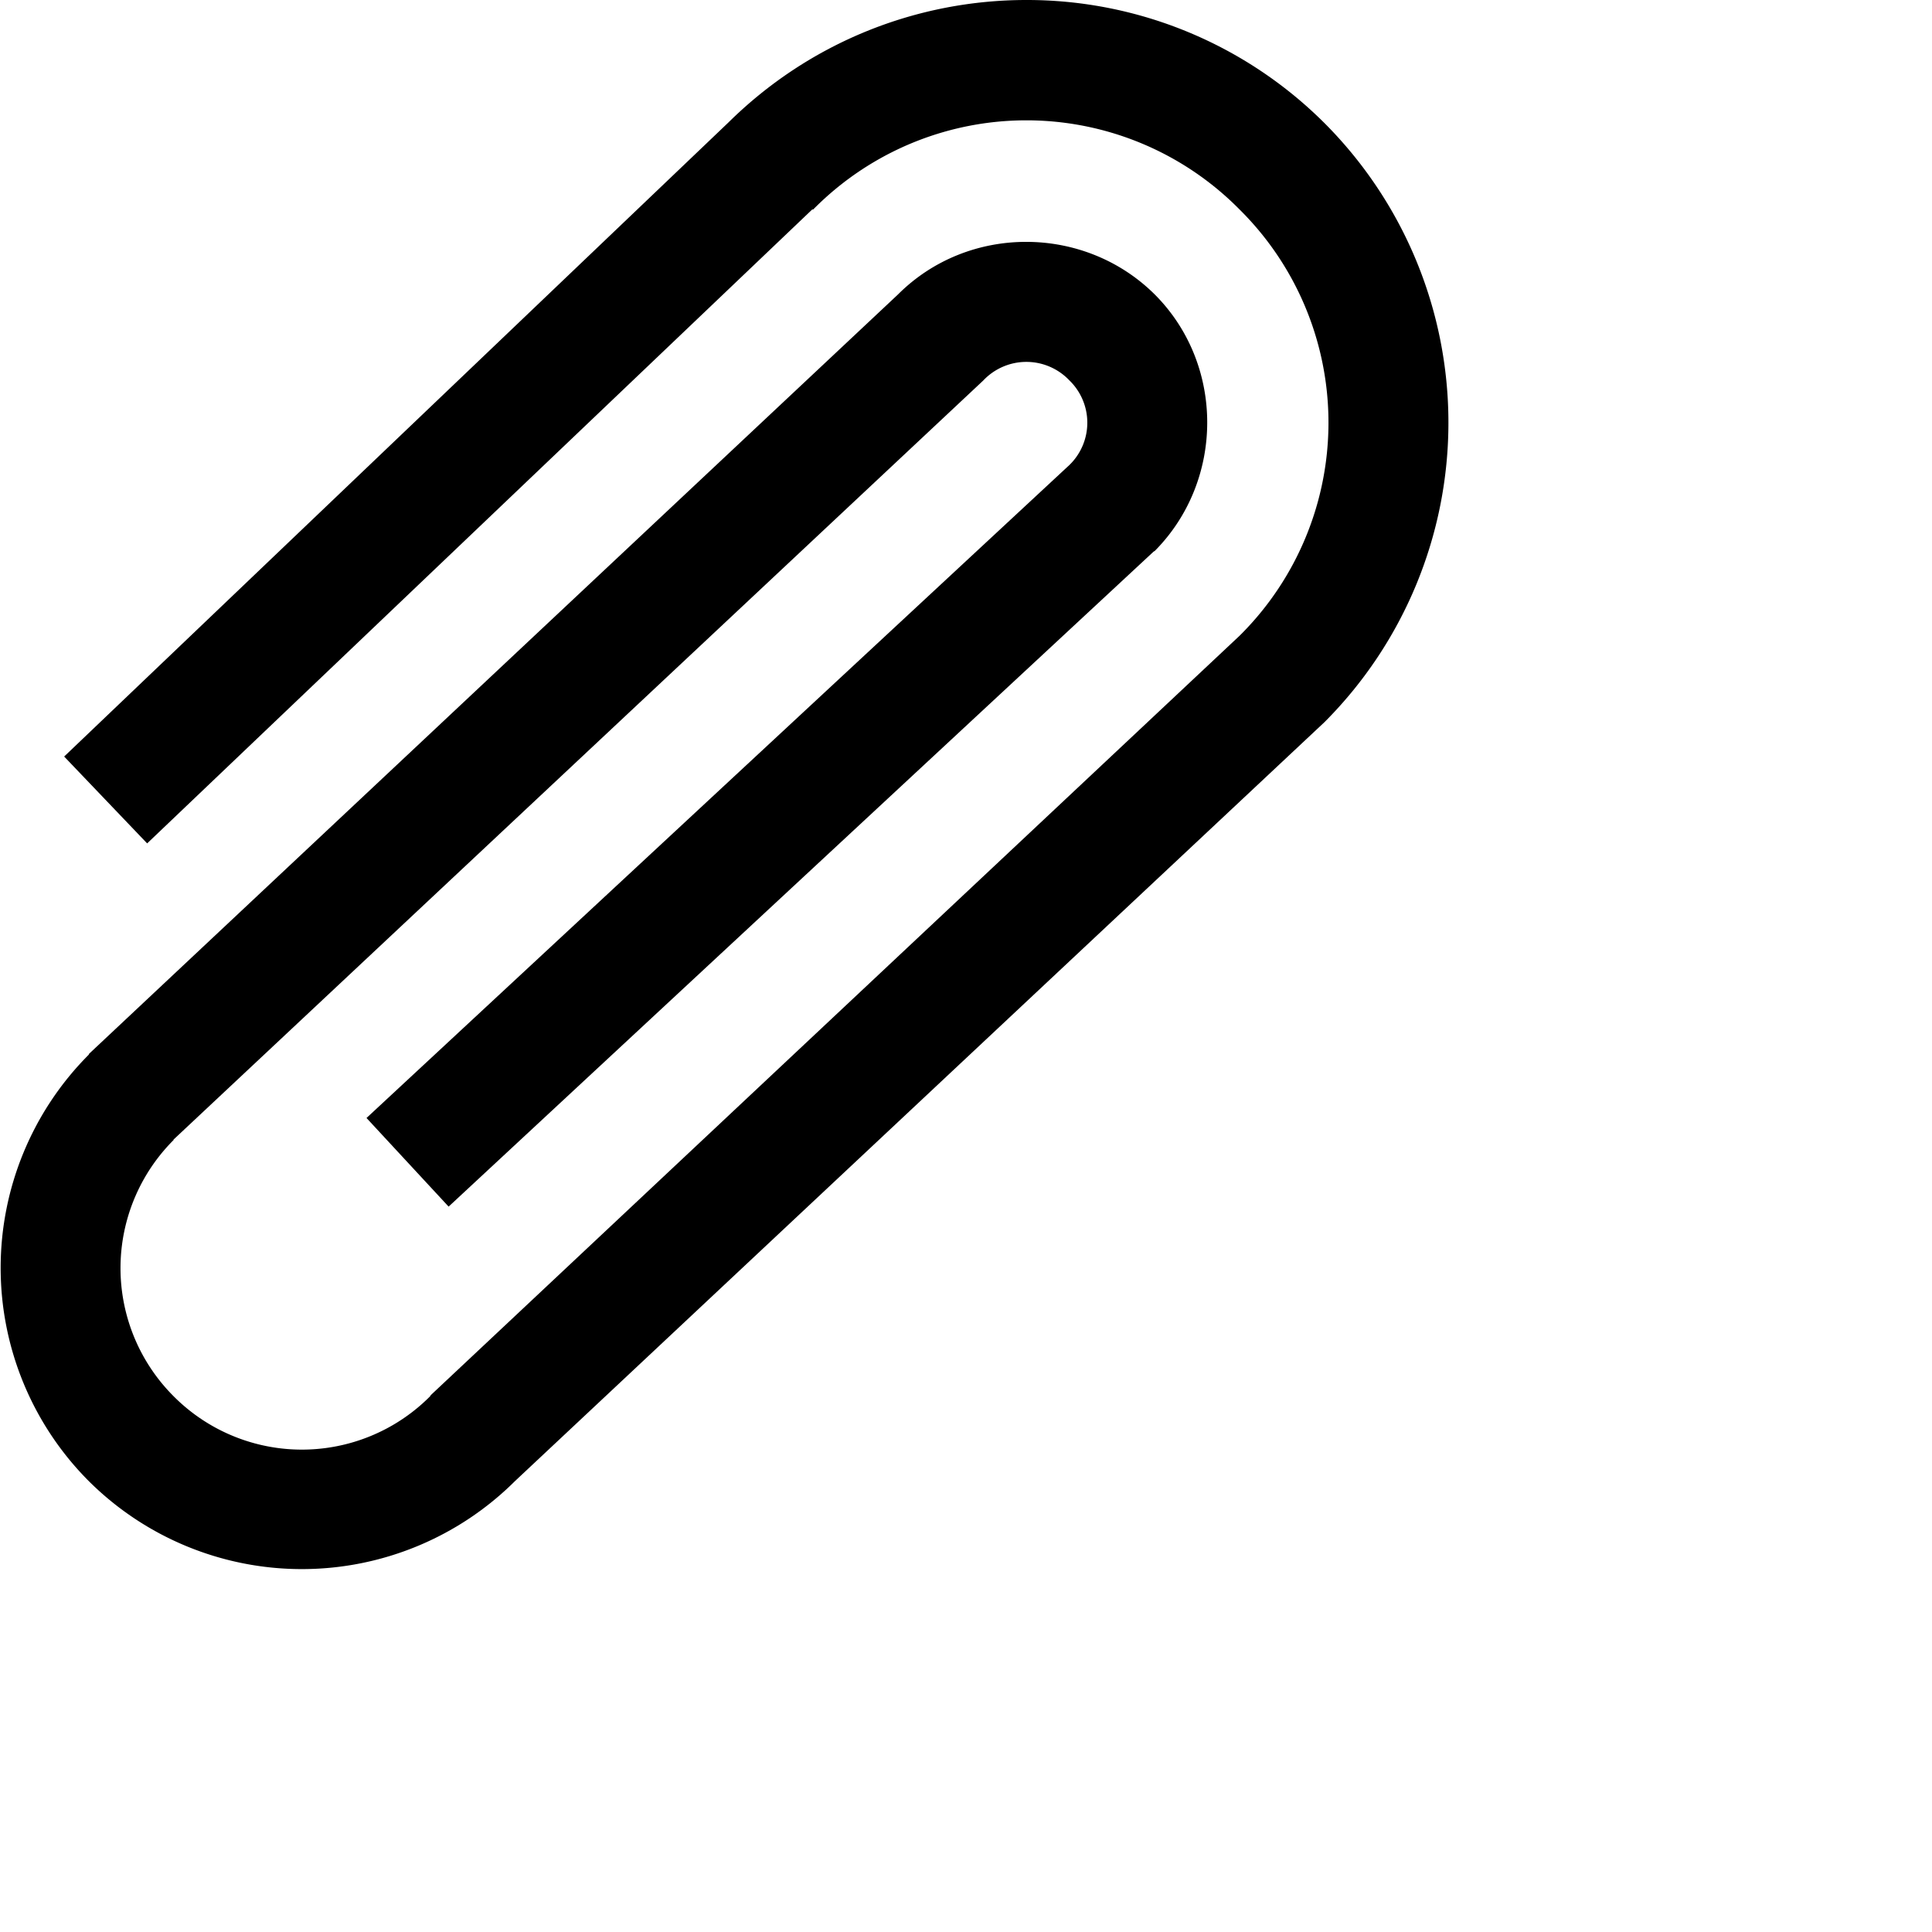 <svg height="24" viewBox="0 0 24 24" width="24" xmlns="http://www.w3.org/2000/svg"
    xmlnsXlink="http://www.w3.org/1999/xlink">
    <path fill="currentColor"
        d="m12.75 0c-1.348 0-2.69.516-3.715 1.535l.012-.012-8.25 7.875 1.031 1.079 8.262-7.875h.012a3.72 3.72 0 0 1 5.296 0 3.726 3.726 0 0 1 0 5.296l-10.048 9.434-.006.012a2.246 2.246 0 0 1 -3.188 0 2.25 2.25 0 0 1 0-3.182v-.006l10.055-9.426.006-.006a.736.736 0 0 1 1.066 0 .732.732 0 0 1 0 1.054l-8.73 8.11 1.02 1.101 8.759-8.138.012-.006c.867-.873.873-2.315 0-3.188-.873-.867-2.315-.873-3.188 0l-10.049 9.433-.005.012a3.752 3.752 0 0 0 0 5.296 3.752 3.752 0 0 0 5.296 0l10.055-9.427.006-.006a5.266 5.266 0 0 0 0-7.43 5.23 5.23 0 0 0 -3.709-1.535z" />
</svg>